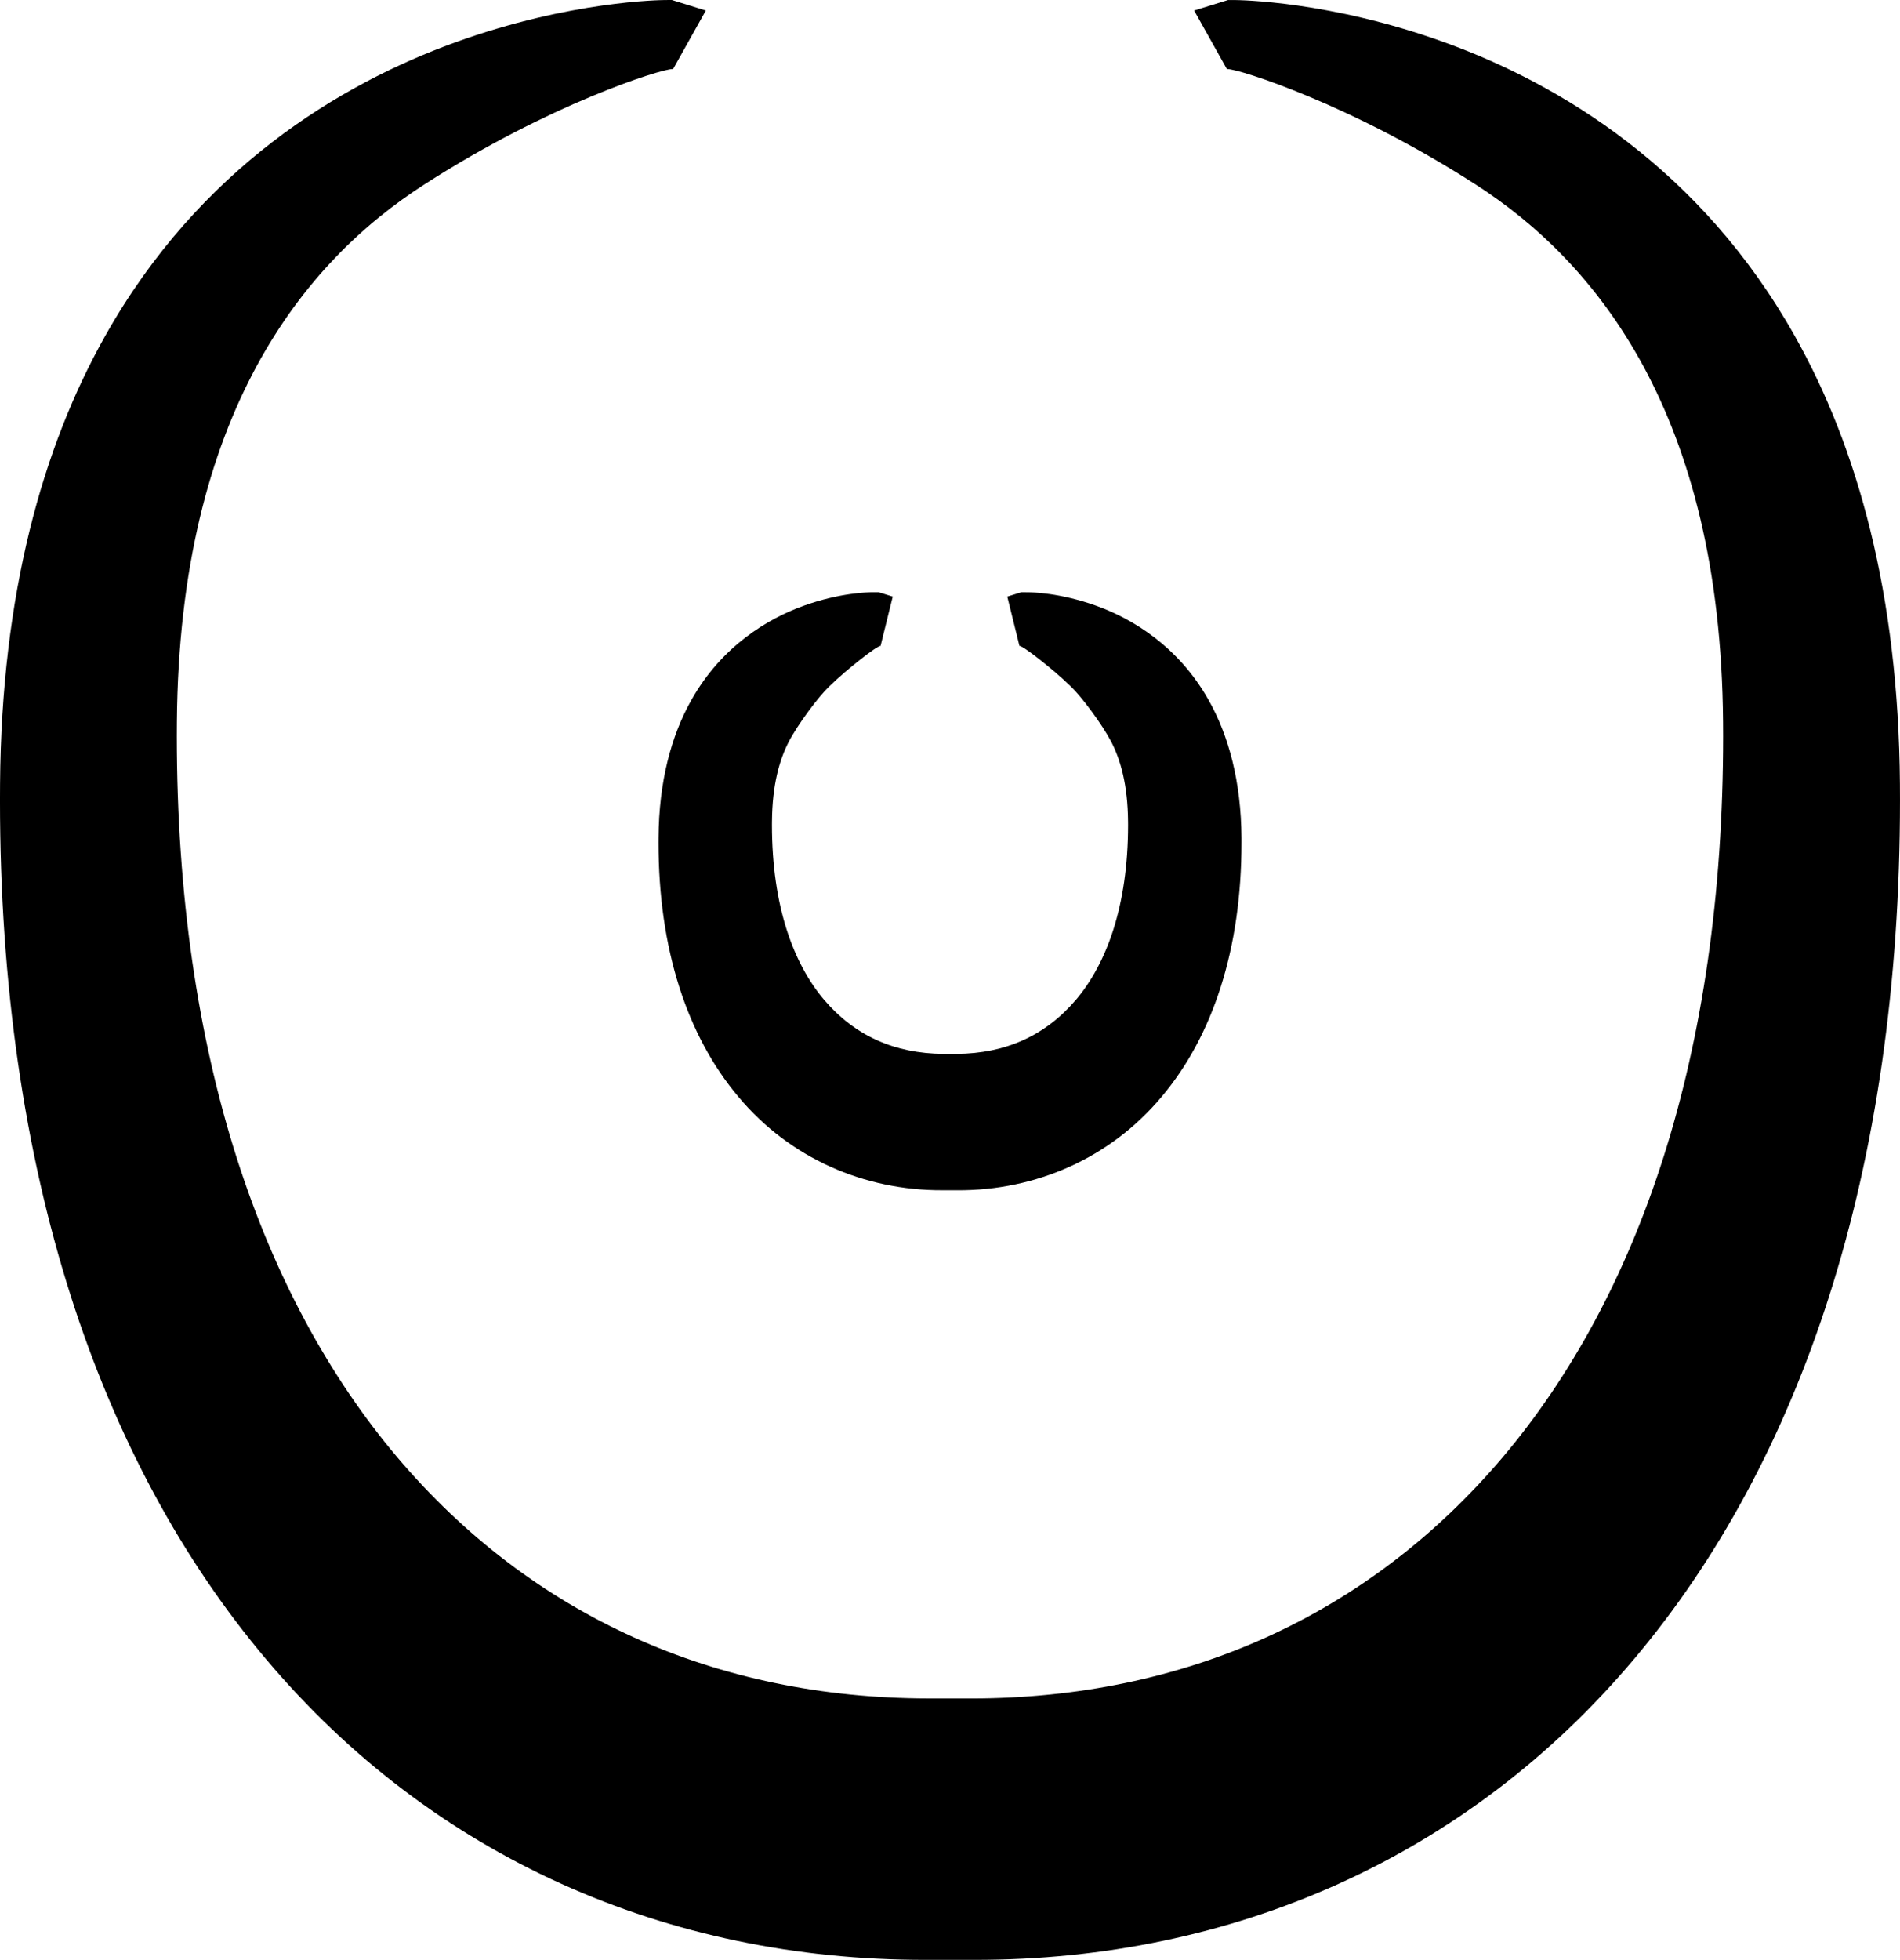 <?xml version="1.0" encoding="utf-8"?>
<!-- Generator: Adobe Illustrator 16.0.0, SVG Export Plug-In . SVG Version: 6.00 Build 0)  -->
<!DOCTYPE svg PUBLIC "-//W3C//DTD SVG 1.1//EN" "http://www.w3.org/Graphics/SVG/1.1/DTD/svg11.dtd">
<svg version="1.1" id="Layer_1" xmlns="http://www.w3.org/2000/svg" xmlns:xlink="http://www.w3.org/1999/xlink" x="0px" y="0px"
	 width="309.007px" height="318.625px" viewBox="41.011 133.647 309.007 318.625"
	 enable-background="new 41.011 133.647 309.007 318.625" xml:space="preserve">
<g>
	<path d="M149.164,133.653c-0.544,0.01-15.354,0.097-34.136,6.891c-18.73,6.778-41.646,20.554-56.919,47.735
		c-10.185,18.091-16.86,41.895-17.089,72.843c-0.005,0.879-0.01,1.759-0.01,2.638c-0.005,60.316,16.098,107.424,43.25,139.602
		c27.109,32.195,65.267,48.965,107.317,48.911h3.212h1.447h3.212c42.051,0.059,80.209-16.71,107.322-48.906
		c27.152-32.177,43.25-79.29,43.246-139.606c0-0.879-0.005-1.754-0.01-2.633c-0.229-30.953-6.905-54.757-17.09-72.837
		c-15.272-27.182-38.188-40.967-56.918-47.741c-18.781-6.798-33.591-6.88-34.135-6.895l-1.123-0.004l-5.521,1.71l5.326,9.515h0.117
		c1.919,0.009,20.053,5.733,40.185,18.664c10.092,6.462,19.956,15.812,27.478,29.718c7.509,13.926,12.722,32.546,12.92,57.779
		c0.006,0.758,0.011,1.521,0.011,2.274c-0.005,52.099-13.877,91.234-35.807,117.2c-21.964,25.938-51.987,39.214-86.365,39.268
		h-2.847v-0.005h-4.296c-34.378-0.06-64.401-13.323-86.364-39.263c-21.93-25.972-35.797-65.102-35.808-117.2
		c0-0.753,0.005-1.521,0.011-2.274c0.198-25.238,5.412-43.858,12.92-57.779c7.521-13.917,17.386-23.26,27.478-29.723
		c20.131-12.93,38.265-18.649,40.185-18.658l0.121-0.005l5.32-9.509l-5.52-1.715L149.164,133.653z"/>
	<path d="M183.916,229.931h-1.123c-0.549,0.02-5.117,0.053-11.069,2.196c-5.898,2.114-13.392,6.627-18.29,15.364
		c-3.26,5.787-5.262,13.222-5.32,22.366c-0.005,0.258-0.005,0.51-0.005,0.753c-0.005,17.309,4.631,31.428,13.003,41.365
		c8.344,9.957,20.418,15.238,33.227,15.176h0.452v0.004h1.899c12.813,0.06,24.883-5.223,33.227-15.18
		c8.373-9.932,13.008-24.053,13.003-41.365c0-0.243,0-0.491,0-0.748c-0.063-9.145-2.065-16.579-5.326-22.366
		c-4.898-8.737-12.391-13.25-18.289-15.364c-5.952-2.143-10.52-2.182-11.069-2.191l-1.123-0.01l-2.282,0.709l1.958,7.926v0.073
		c0.598,0,5.345,3.668,8.396,6.623c1.754,1.696,5.053,6.098,6.569,9.004c1.497,2.911,2.668,6.978,2.716,12.93
		c0,0.188,0,0.389,0.005,0.583c-0.01,13.237-3.518,22.551-8.479,28.416c-4.995,5.845-11.453,8.728-19.402,8.786h-0.354h-1.447
		h-0.354c-7.95-0.059-14.407-2.944-19.402-8.791c-4.961-5.859-8.47-15.18-8.479-28.416c0.005-0.194,0.005-0.393,0.005-0.583
		c0.048-5.947,1.219-10.02,2.716-12.93c1.517-2.906,4.816-7.303,6.57-9c3.056-2.954,7.798-6.632,8.401-6.623l-0.004-0.073
		l1.958-7.926L183.916,229.931z"/>
</g>
</svg>
